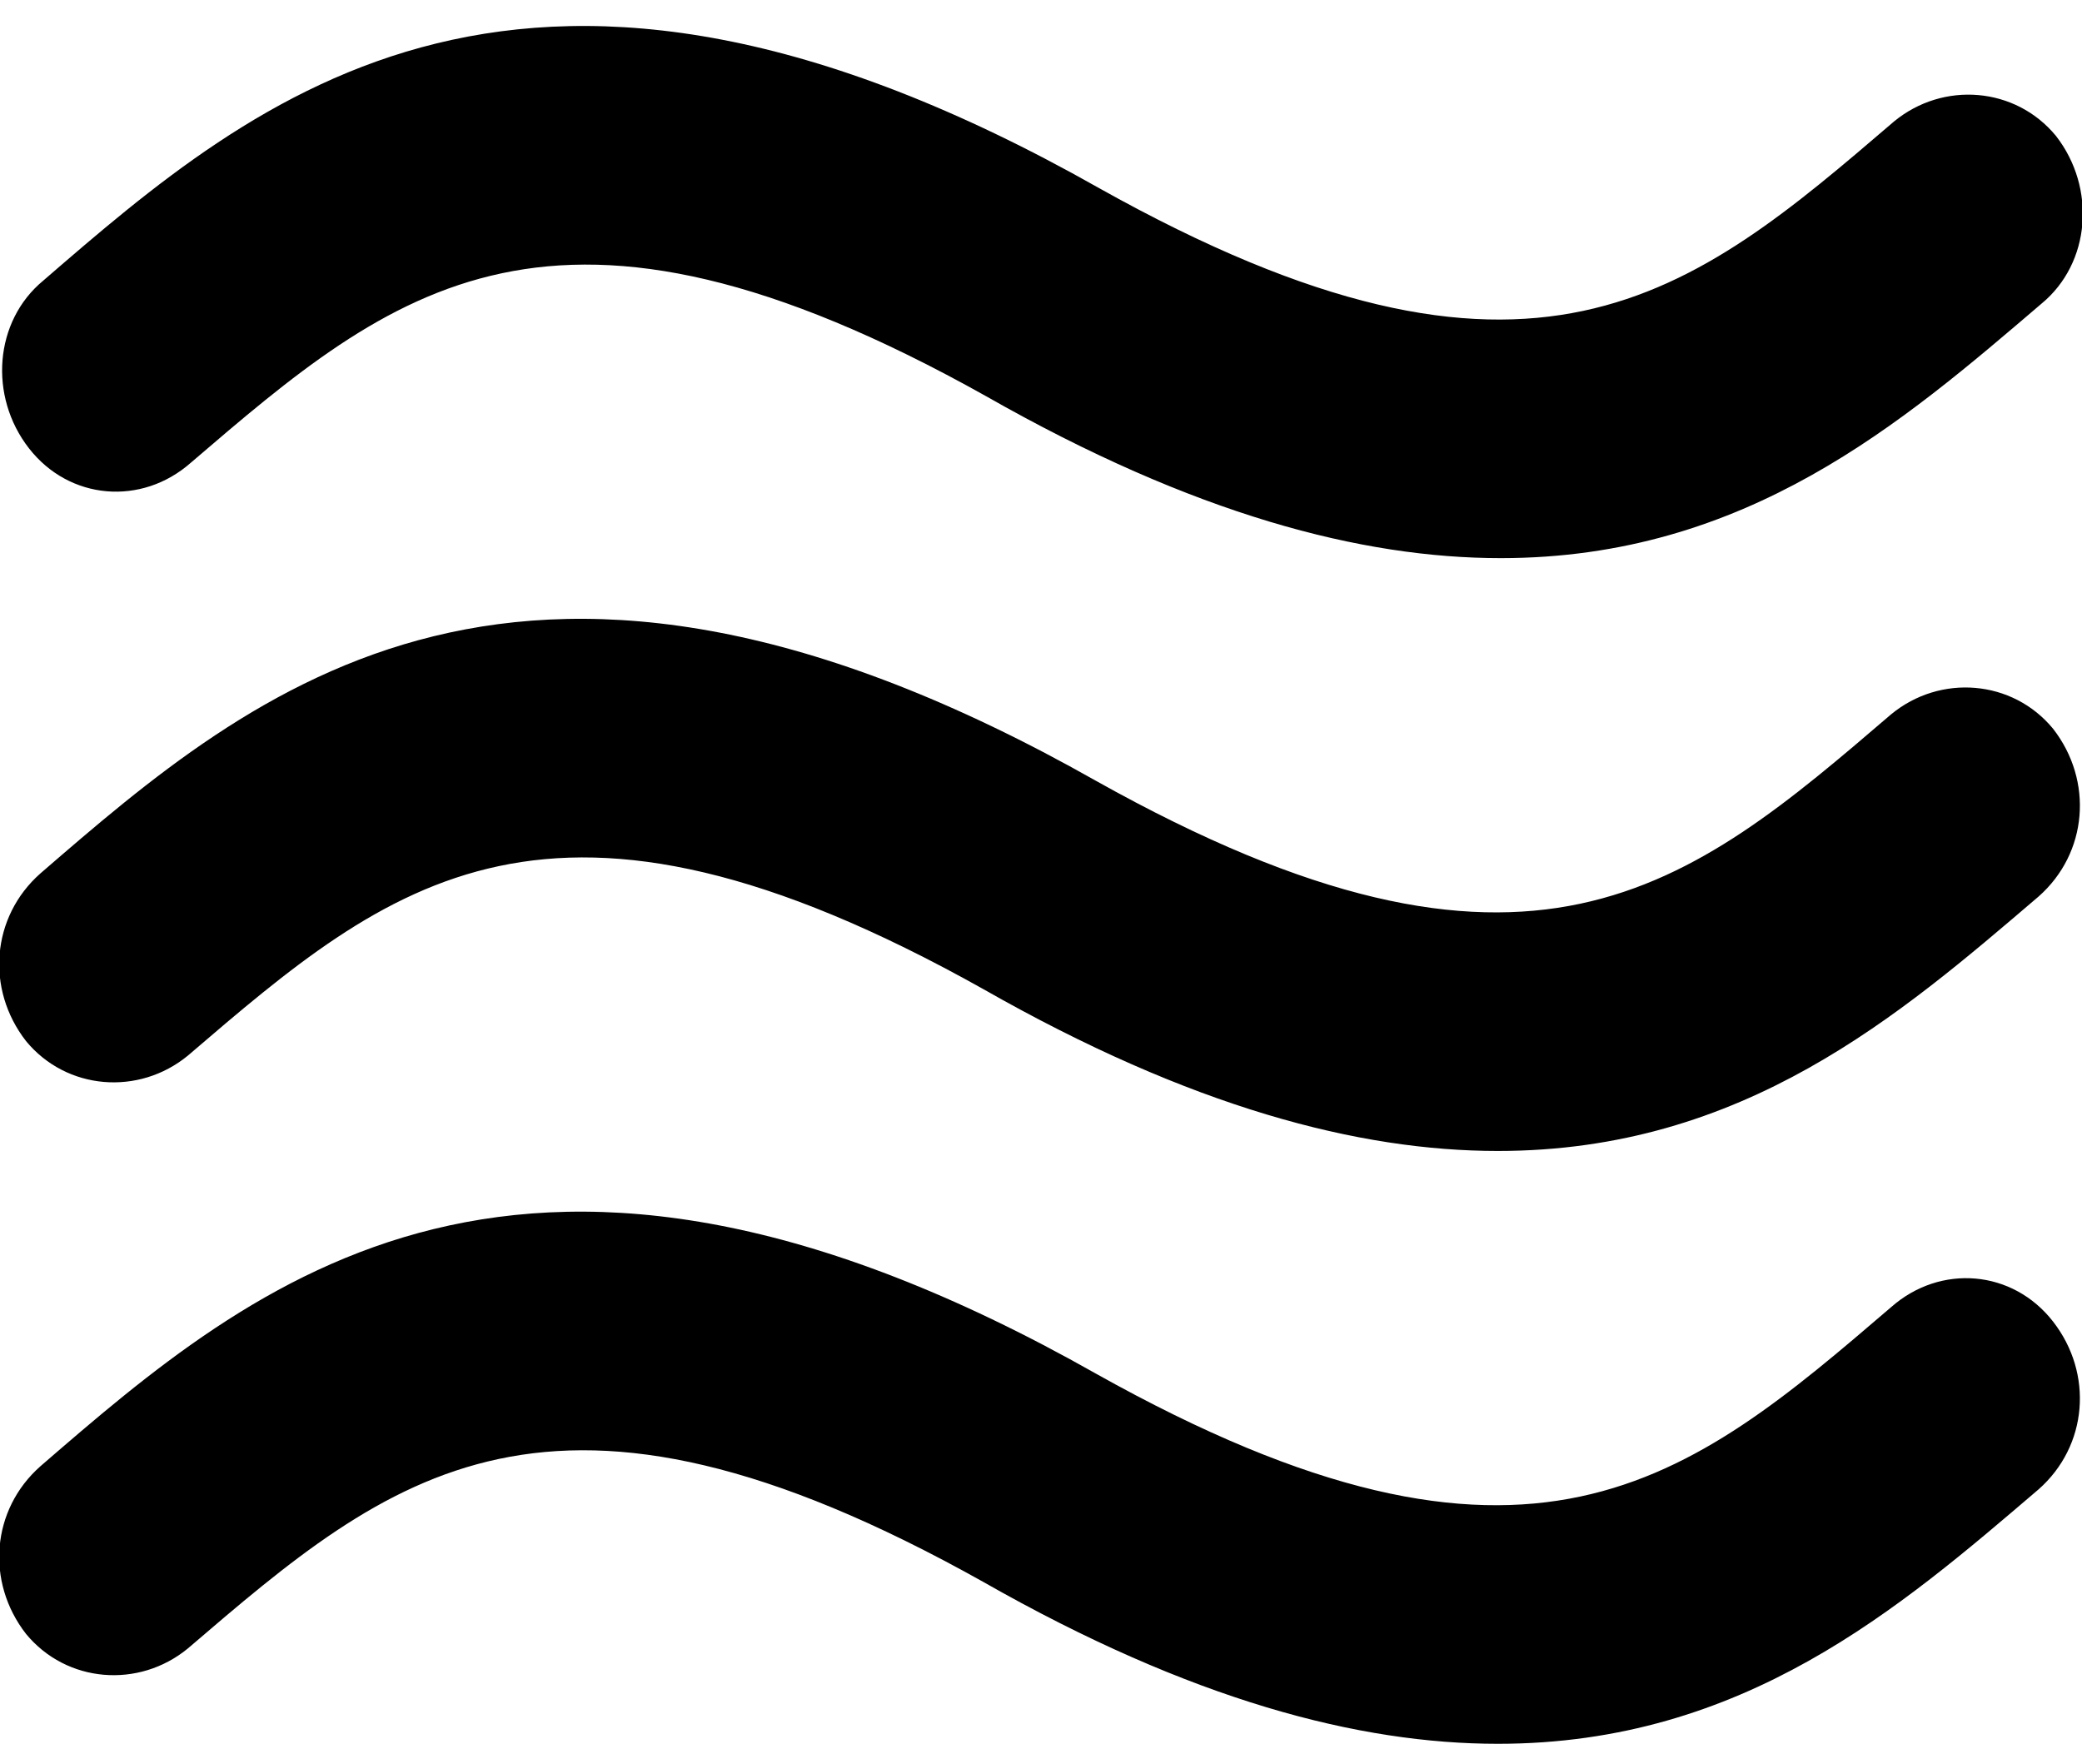 <?xml version="1.0" encoding="UTF-8" standalone="no"?>
<svg width="72px" height="61px" viewBox="0 0 72 61" version="1.1" xmlns="http://www.w3.org/2000/svg" xmlns:xlink="http://www.w3.org/1999/xlink" xmlns:sketch="http://www.bohemiancoding.com/sketch/ns">
    <!-- Generator: Sketch 3.3.2 (12043) - http://www.bohemiancoding.com/sketch -->
    <title>water_level</title>
    <desc>Created with Sketch.</desc>
    <defs></defs>
    <g id="Page-1" stroke="none" stroke-width="1" fill="none" fill-rule="evenodd" sketch:type="MSPage">
        <g id="water_level" sketch:type="MSLayerGroup" transform="translate(-1, 0)" fill="#000000">
            <path d="M7.6,16 C14.6,10 20.1,5.3 35.1,13.7 C42.3,17.8 48.1,19.3 52.9,19.3 C61.4,19.3 66.8,14.6 71.6,10.5 C73.3,9.1 73.5,6.5 72.1,4.7 C70.7,3 68.2,2.8 66.5,4.2 C59.5,10.2 54,14.9 39,6.5 C19.2,-4.7 9.9,3.3 2.5,9.7 C0.8,11.1 0.6,13.7 2,15.5 C3.4,17.3 5.9,17.5 7.6,16 L7.6,16 L7.6,16 Z M66.4,24.7 C59.4,30.7 53.9,35.4 38.9,27 C19.1,15.8 9.8,23.8 2.4,30.2 C0.7,31.7 0.5,34.2 1.9,36 C3.3,37.7 5.8,37.9 7.5,36.5 C14.5,30.5 20,25.8 35,34.2 C42.2,38.3 48,39.8 52.8,39.8 C61.3,39.8 66.7,35.1 71.5,31 C73.2,29.5 73.4,27 72,25.2 C70.6,23.5 68.1,23.3 66.4,24.7 L66.4,24.7 L66.4,24.7 Z M66.4,45.2 C59.4,51.2 53.9,55.9 38.9,47.5 C19.1,36.3 9.8,44.3 2.4,50.7 C0.7,52.2 0.5,54.7 1.9,56.5 C3.3,58.2 5.8,58.4 7.5,57 C14.5,51 20,46.3 35,54.7 C42.2,58.8 48,60.3 52.8,60.3 C61.3,60.3 66.7,55.6 71.5,51.5 C73.2,50 73.4,47.5 72,45.7 C70.6,43.9 68.1,43.7 66.4,45.2 L66.4,45.2 L66.4,45.2 Z" id="Shape" sketch:type="MSShapeGroup"></path>
        </g>
    </g>
</svg>